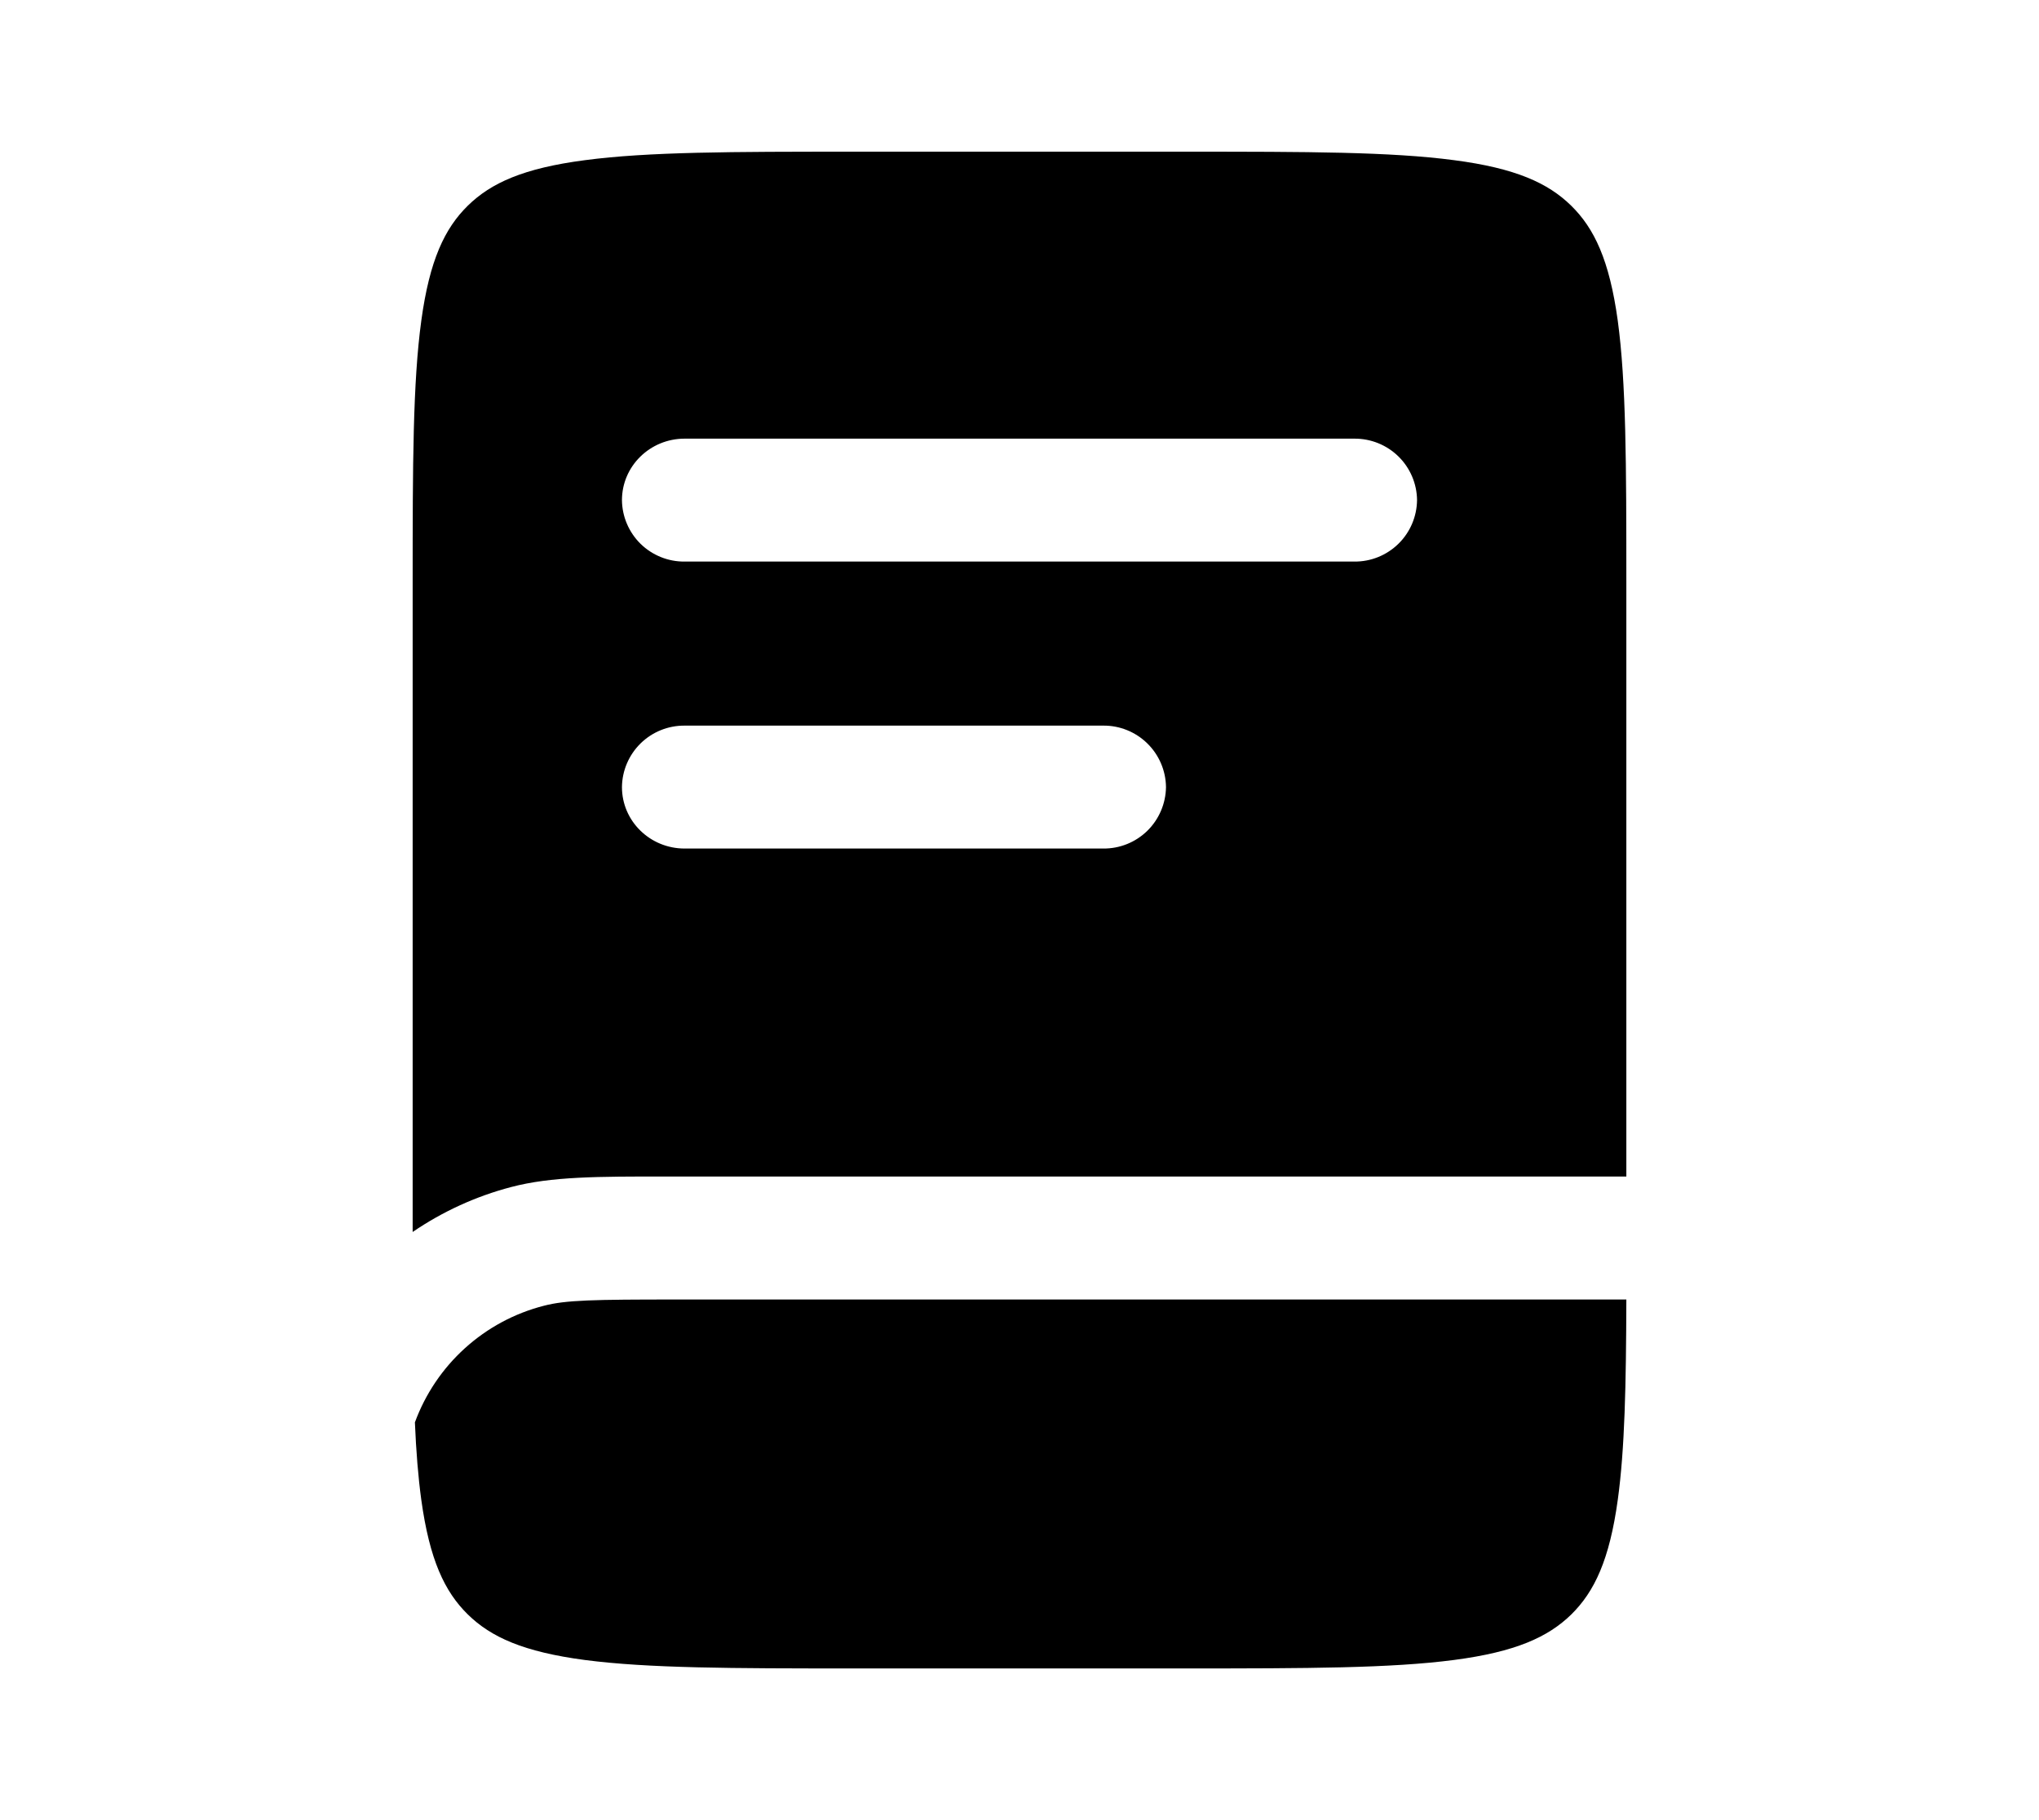 <svg width="28" height="25" viewBox="0 0 30 30" fill="none" xmlns="http://www.w3.org/2000/svg">
    <path fill-rule="evenodd" clip-rule="evenodd"
          d="M7.839 2.64C6.826 2.772 6.291 3.016 5.909 3.39C5.527 3.765 5.279 4.29 5.143 5.281C5.003 6.303 5 7.655 5 9.594V20.306C5.495 19.968 6.044 19.717 6.624 19.565C7.284 19.391 8.054 19.391 9.182 19.392H25V9.595C25 7.655 24.997 6.303 24.858 5.281C24.721 4.29 24.473 3.765 24.091 3.39C23.709 3.016 23.174 2.772 22.161 2.64C21.119 2.502 19.739 2.5 17.759 2.5H12.241C10.261 2.5 8.881 2.502 7.839 2.64ZM8.449 8.244C8.449 7.684 8.911 7.23 9.482 7.23H20.517C20.789 7.228 21.05 7.333 21.244 7.523C21.437 7.712 21.548 7.971 21.551 8.242C21.548 8.514 21.438 8.773 21.244 8.963C21.05 9.153 20.789 9.259 20.517 9.256H9.482C9.211 9.259 8.95 9.153 8.756 8.964C8.563 8.774 8.452 8.515 8.449 8.244ZM9.482 11.96C9.211 11.958 8.95 12.063 8.756 12.253C8.563 12.443 8.452 12.701 8.449 12.973C8.449 13.533 8.911 13.986 9.482 13.986H16.379C16.65 13.989 16.912 13.884 17.106 13.694C17.3 13.504 17.41 13.245 17.414 12.974C17.411 12.702 17.3 12.443 17.106 12.253C16.912 12.063 16.65 11.957 16.379 11.96H9.482Z"
          fill="current"/>
    <path d="M9.341 21.419H25C24.996 22.831 24.974 23.886 24.859 24.719C24.723 25.71 24.474 26.235 24.093 26.61C23.71 26.984 23.175 27.227 22.163 27.36C21.12 27.497 19.74 27.5 17.76 27.5H12.241C10.261 27.5 8.881 27.497 7.839 27.361C6.826 27.227 6.291 26.984 5.909 26.61C5.527 26.235 5.279 25.71 5.142 24.719C5.091 24.344 5.057 23.922 5.037 23.444C5.209 22.976 5.492 22.556 5.861 22.222C6.231 21.887 6.676 21.647 7.159 21.523C7.521 21.427 7.992 21.419 9.341 21.419Z"
          fill="current"/>
</svg>
